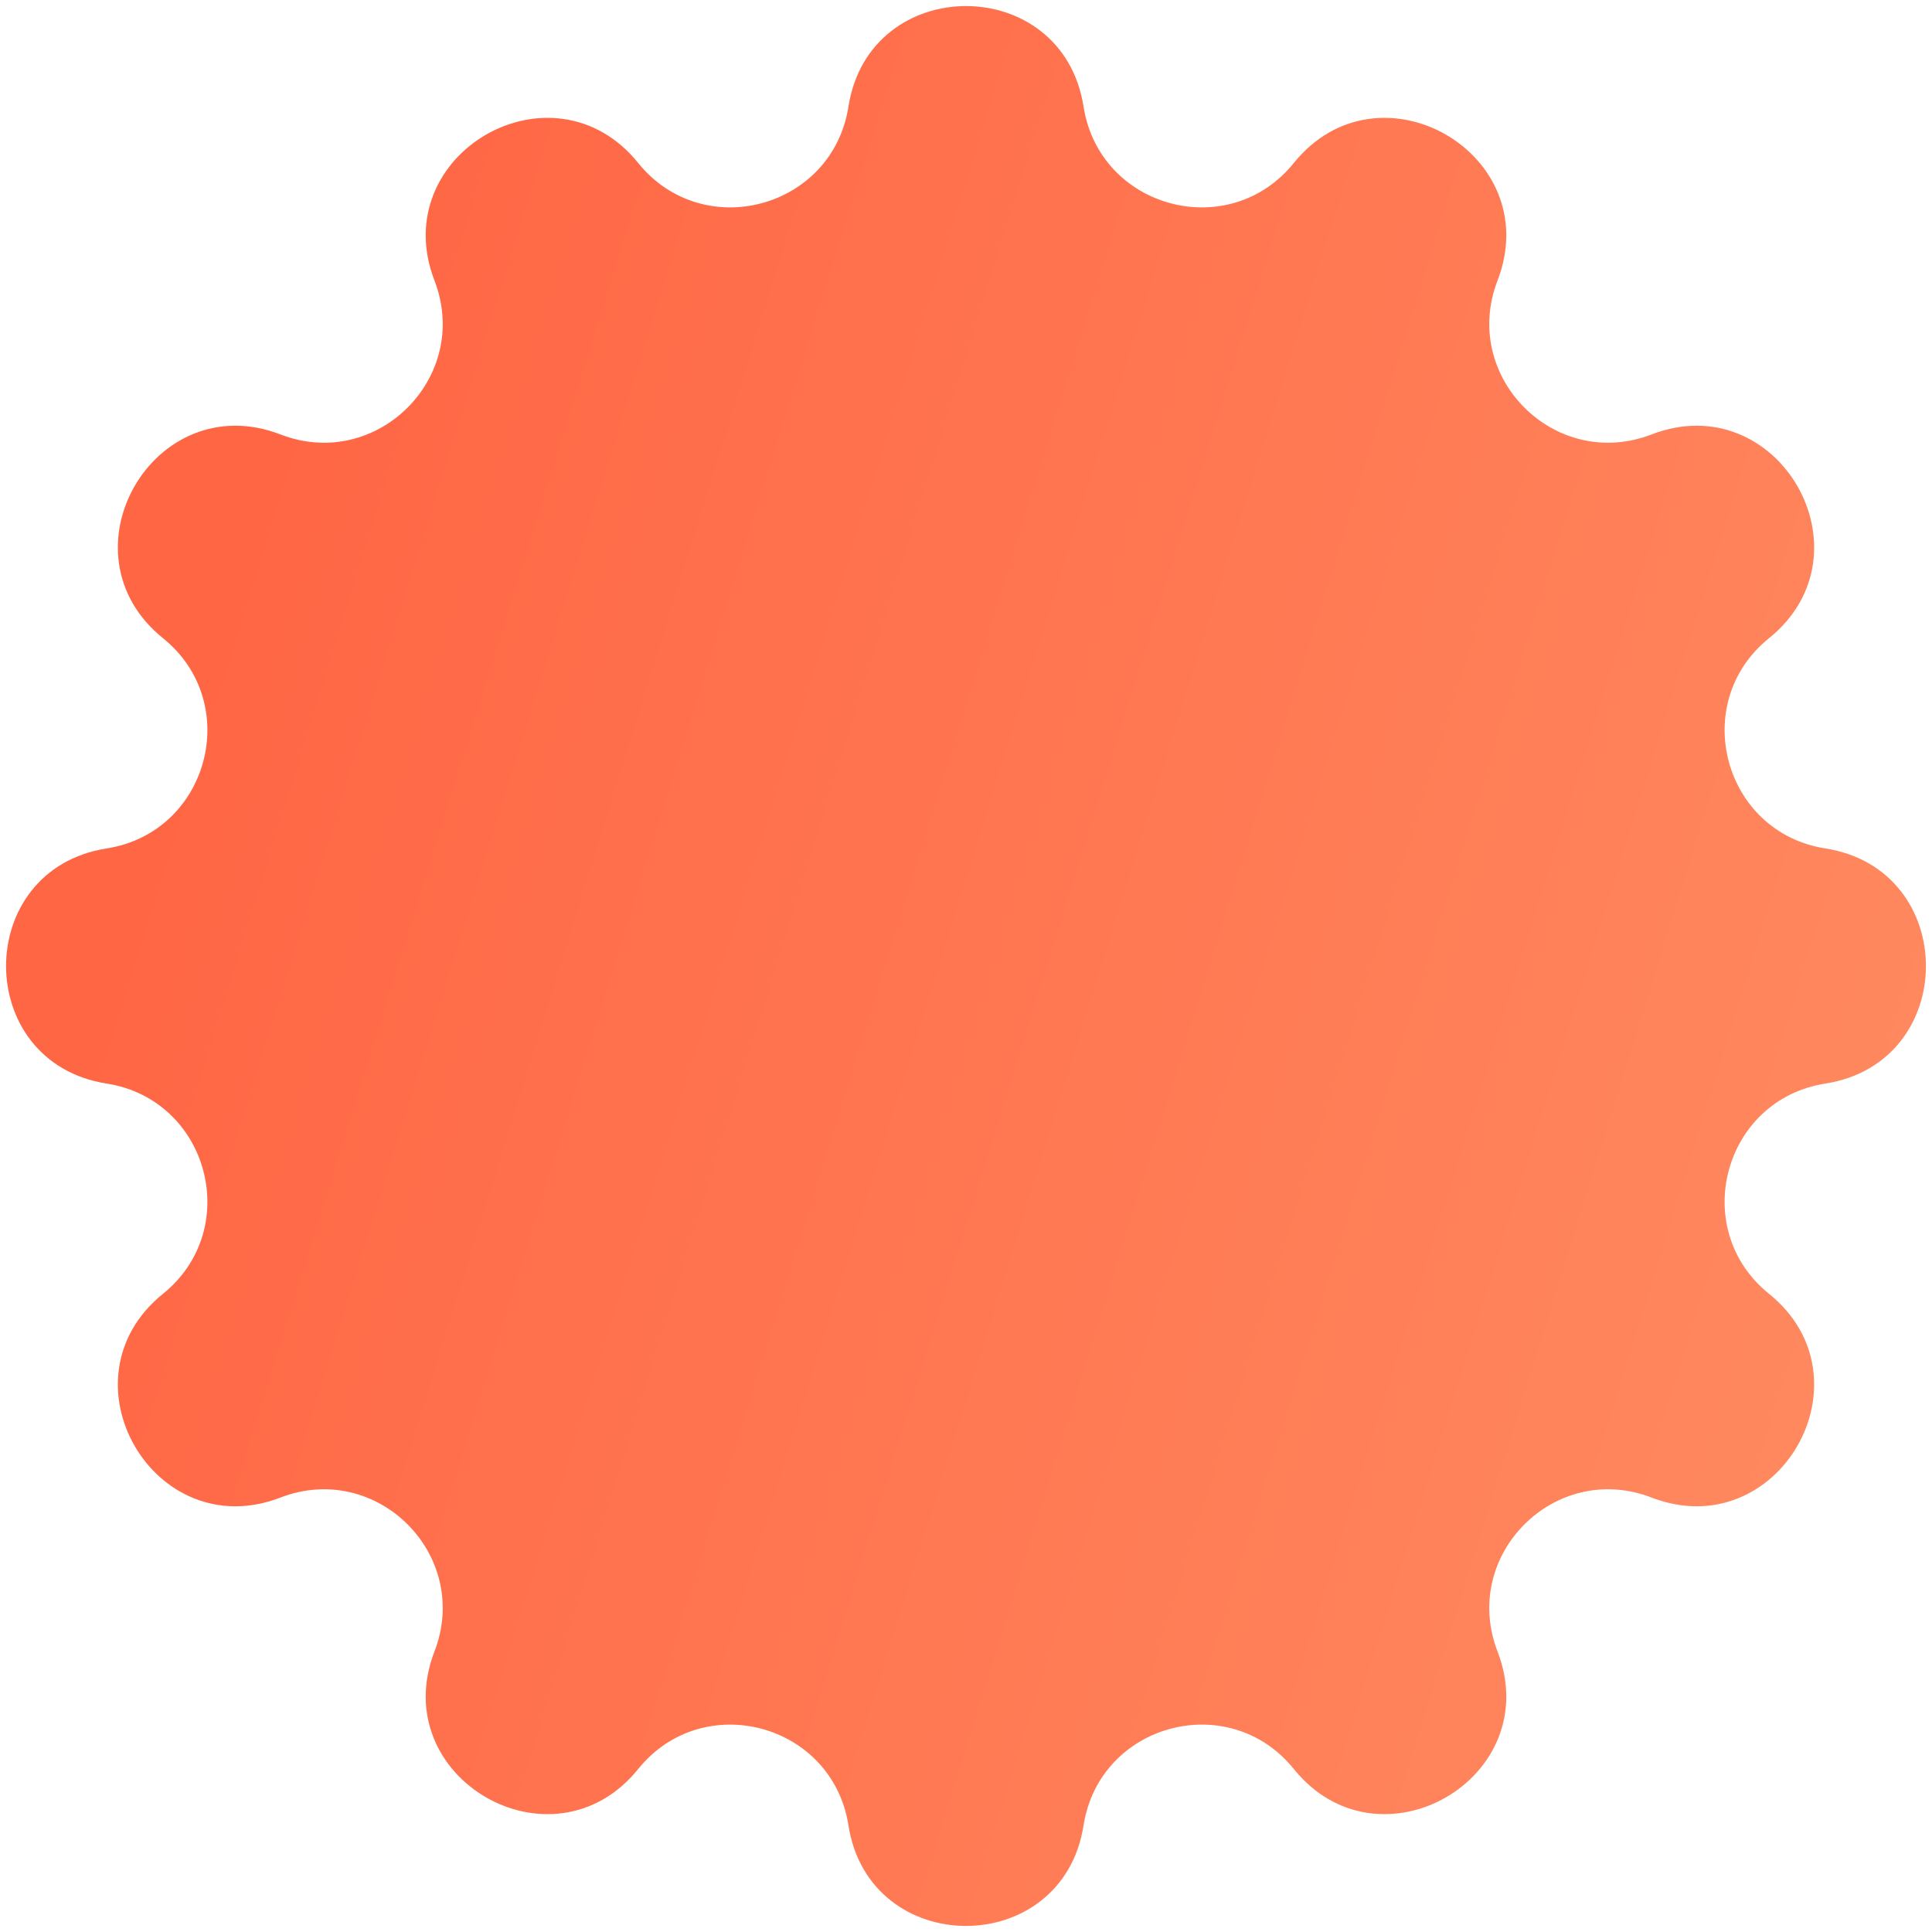 <svg width="27" height="27" viewBox="0 0 27 27" fill="none" xmlns="http://www.w3.org/2000/svg">
<path d="M11.857 1.491C12.15 -0.384 14.85 -0.384 15.143 1.491V1.491C15.367 2.916 17.175 3.401 18.081 2.278V2.278C19.273 0.801 21.611 2.151 20.928 3.921V3.921C20.409 5.268 21.732 6.591 23.079 6.072V6.072C24.849 5.389 26.199 7.727 24.722 8.919V8.919C23.599 9.825 24.084 11.633 25.509 11.857V11.857C27.384 12.15 27.384 14.85 25.509 15.143V15.143C24.084 15.367 23.599 17.175 24.722 18.081V18.081C26.199 19.273 24.849 21.611 23.079 20.928V20.928C21.732 20.409 20.409 21.732 20.928 23.079V23.079C21.611 24.849 19.273 26.199 18.081 24.722V24.722C17.175 23.599 15.367 24.084 15.143 25.509V25.509C14.85 27.384 12.15 27.384 11.857 25.509V25.509C11.633 24.084 9.825 23.599 8.919 24.722V24.722C7.727 26.199 5.389 24.849 6.072 23.079V23.079C6.591 21.732 5.268 20.409 3.921 20.928V20.928C2.151 21.611 0.801 19.273 2.278 18.081V18.081C3.401 17.175 2.916 15.367 1.491 15.143V15.143C-0.384 14.85 -0.384 12.15 1.491 11.857V11.857C2.916 11.633 3.401 9.825 2.278 8.919V8.919C0.801 7.727 2.151 5.389 3.921 6.072V6.072C5.268 6.591 6.591 5.268 6.072 3.921V3.921C5.389 2.151 7.727 0.801 8.919 2.278V2.278C9.825 3.401 11.633 2.916 11.857 1.491V1.491Z" fill="url(#paint0_linear)"/>
<defs>
<linearGradient id="paint0_linear" x1="2.656" y1="9.45" x2="40.588" y2="21.248" gradientUnits="userSpaceOnUse">
<stop stop-color="#FF6644"/>
<stop offset="1" stop-color="#FF9D6F"/>
</linearGradient>
</defs>
</svg>
